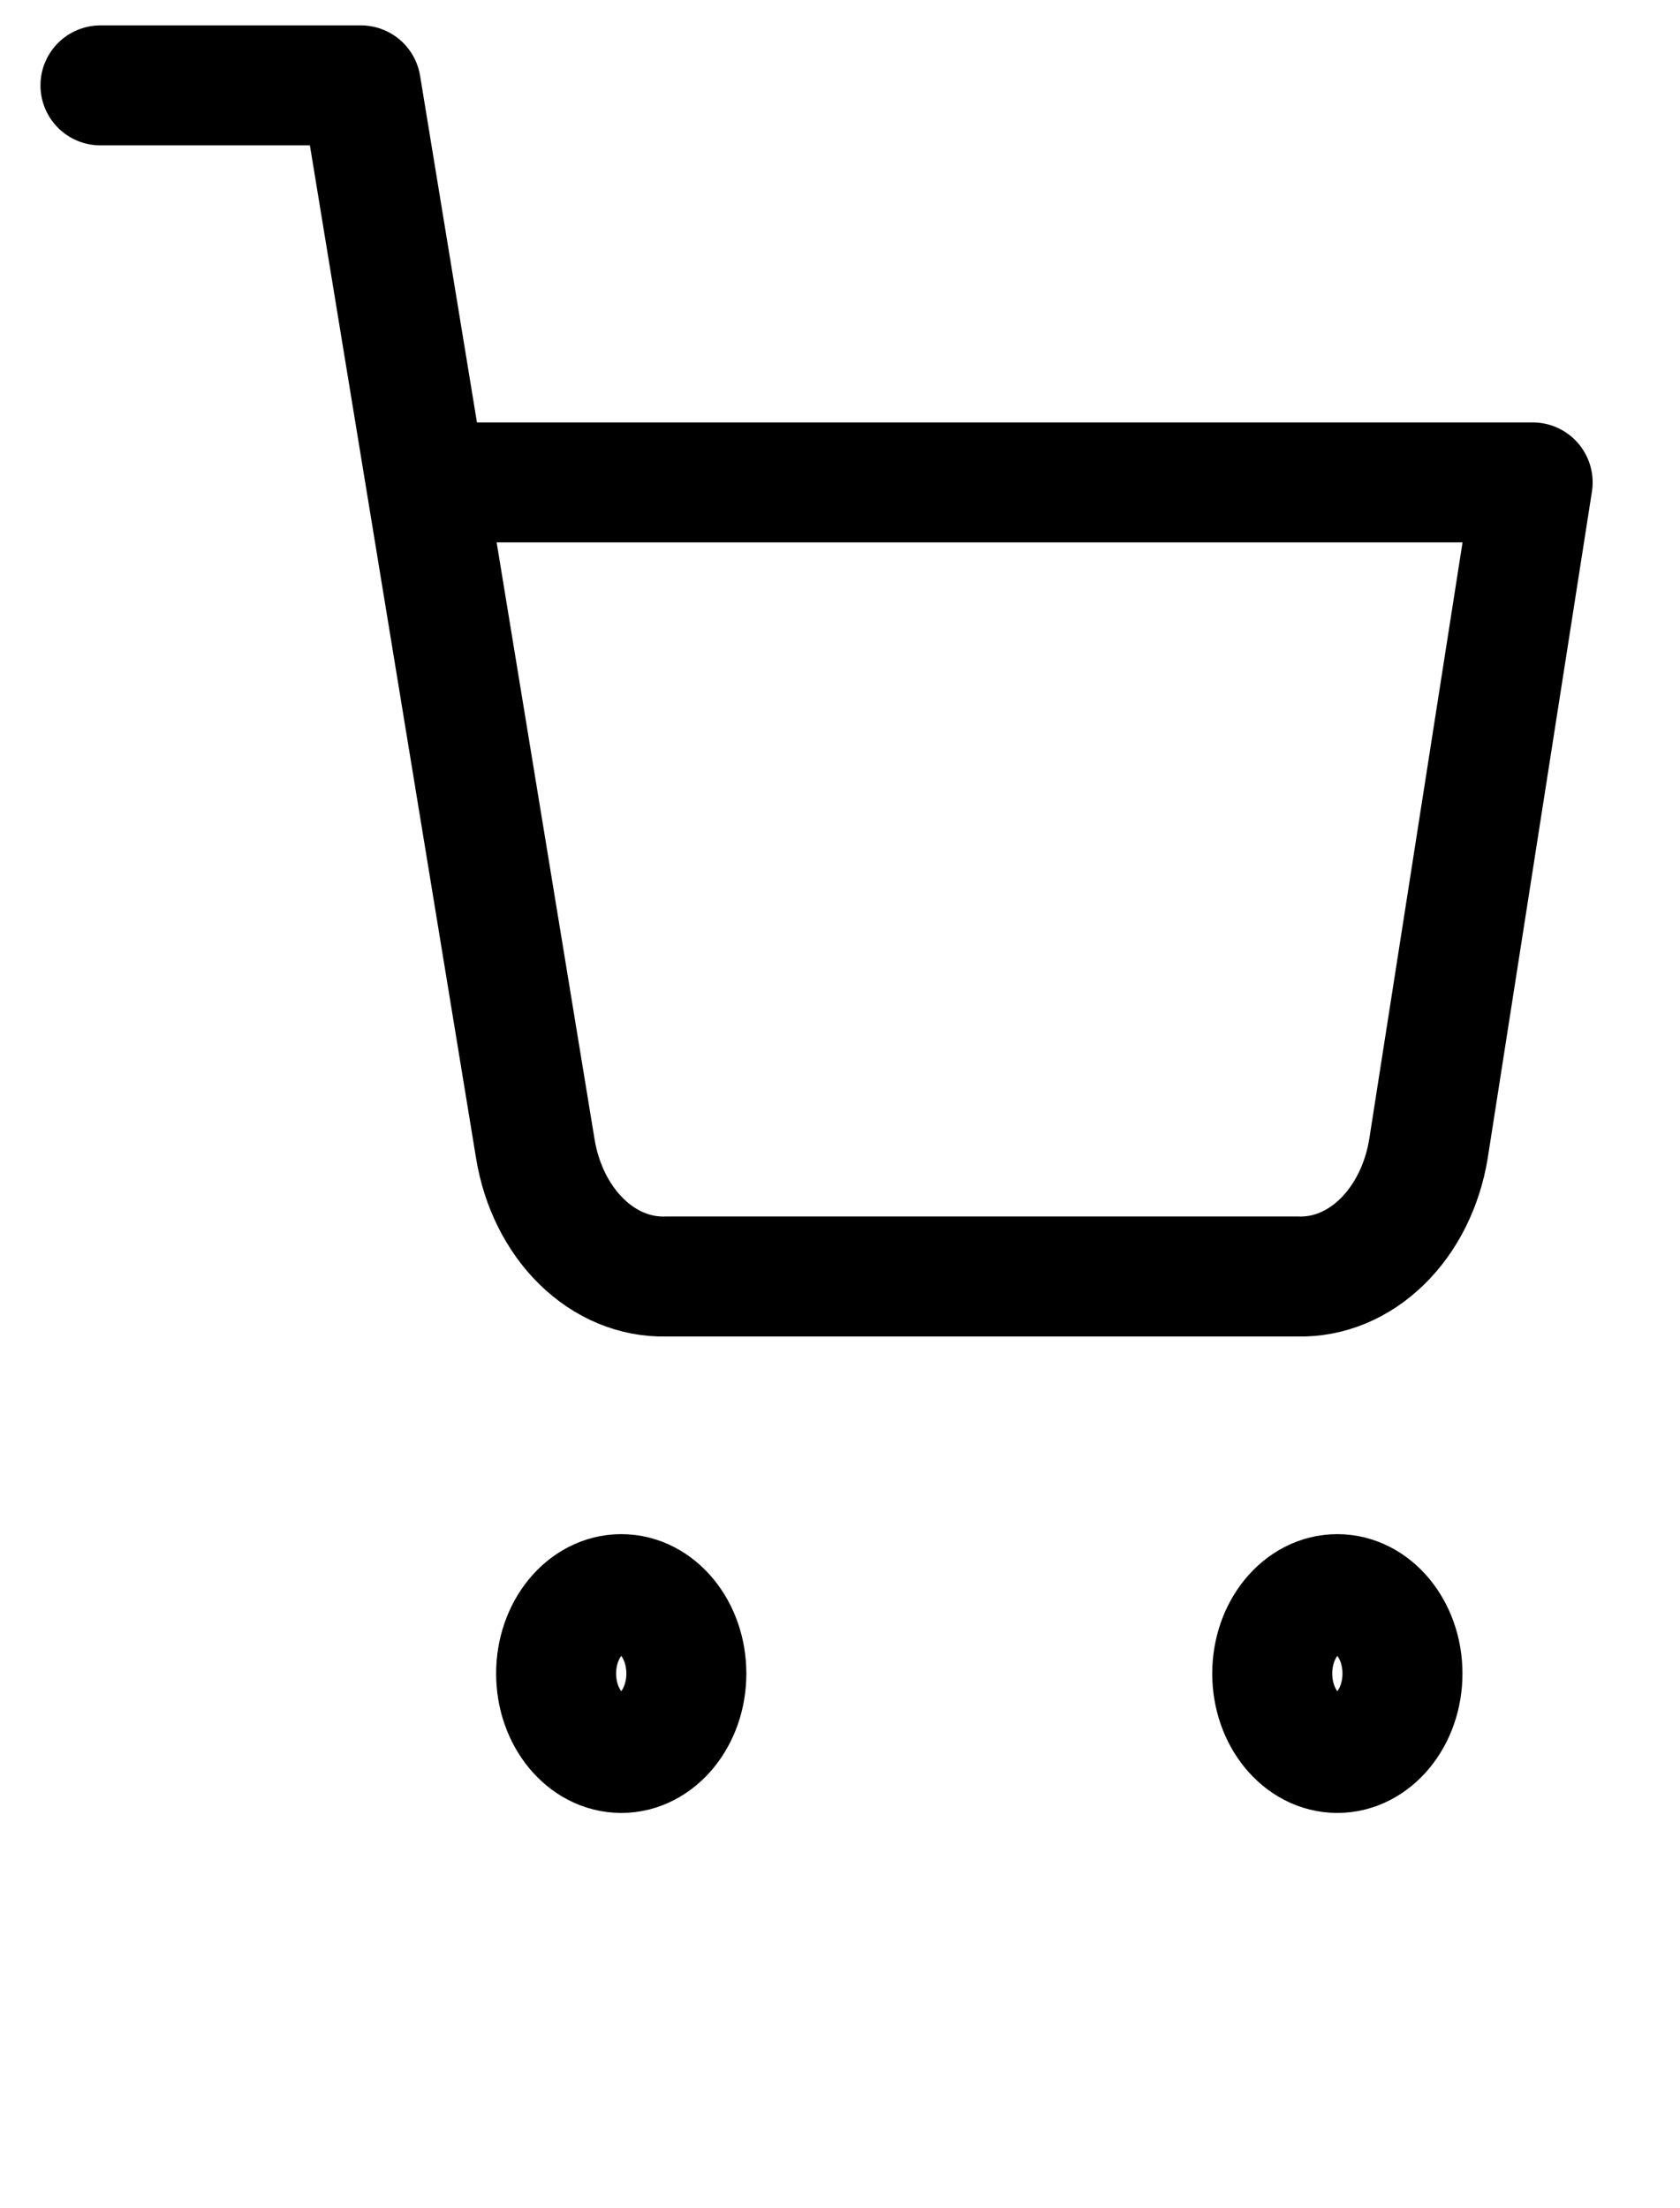 <svg width="35" height="46" viewBox="0 0 35 46" fill="none" xmlns="http://www.w3.org/2000/svg">
<path d="M12.943 36.523C13.692 36.523 14.299 35.782 14.299 34.869C14.299 33.955 13.692 33.214 12.943 33.214C12.194 33.214 11.586 33.955 11.586 34.869C11.586 35.782 12.194 36.523 12.943 36.523Z" stroke="black" stroke-width="2.5" stroke-linecap="round" stroke-linejoin="round"/>
<path d="M27.861 36.523C28.61 36.523 29.218 35.782 29.218 34.869C29.218 33.955 28.61 33.214 27.861 33.214C27.112 33.214 26.505 33.955 26.505 34.869C26.505 35.782 27.112 36.523 27.861 36.523Z" stroke="black" stroke-width="2.5" stroke-linecap="round" stroke-linejoin="round"/>
<path d="M2.093 1.779H7.518L11.152 23.932C11.276 24.694 11.616 25.378 12.112 25.865C12.608 26.352 13.228 26.611 13.865 26.596H27.048C27.684 26.611 28.305 26.352 28.8 25.865C29.296 25.378 29.636 24.694 29.76 23.932L31.93 10.051H8.874" stroke="black" stroke-width="2.5" stroke-linecap="round" stroke-linejoin="round"/>
</svg>
